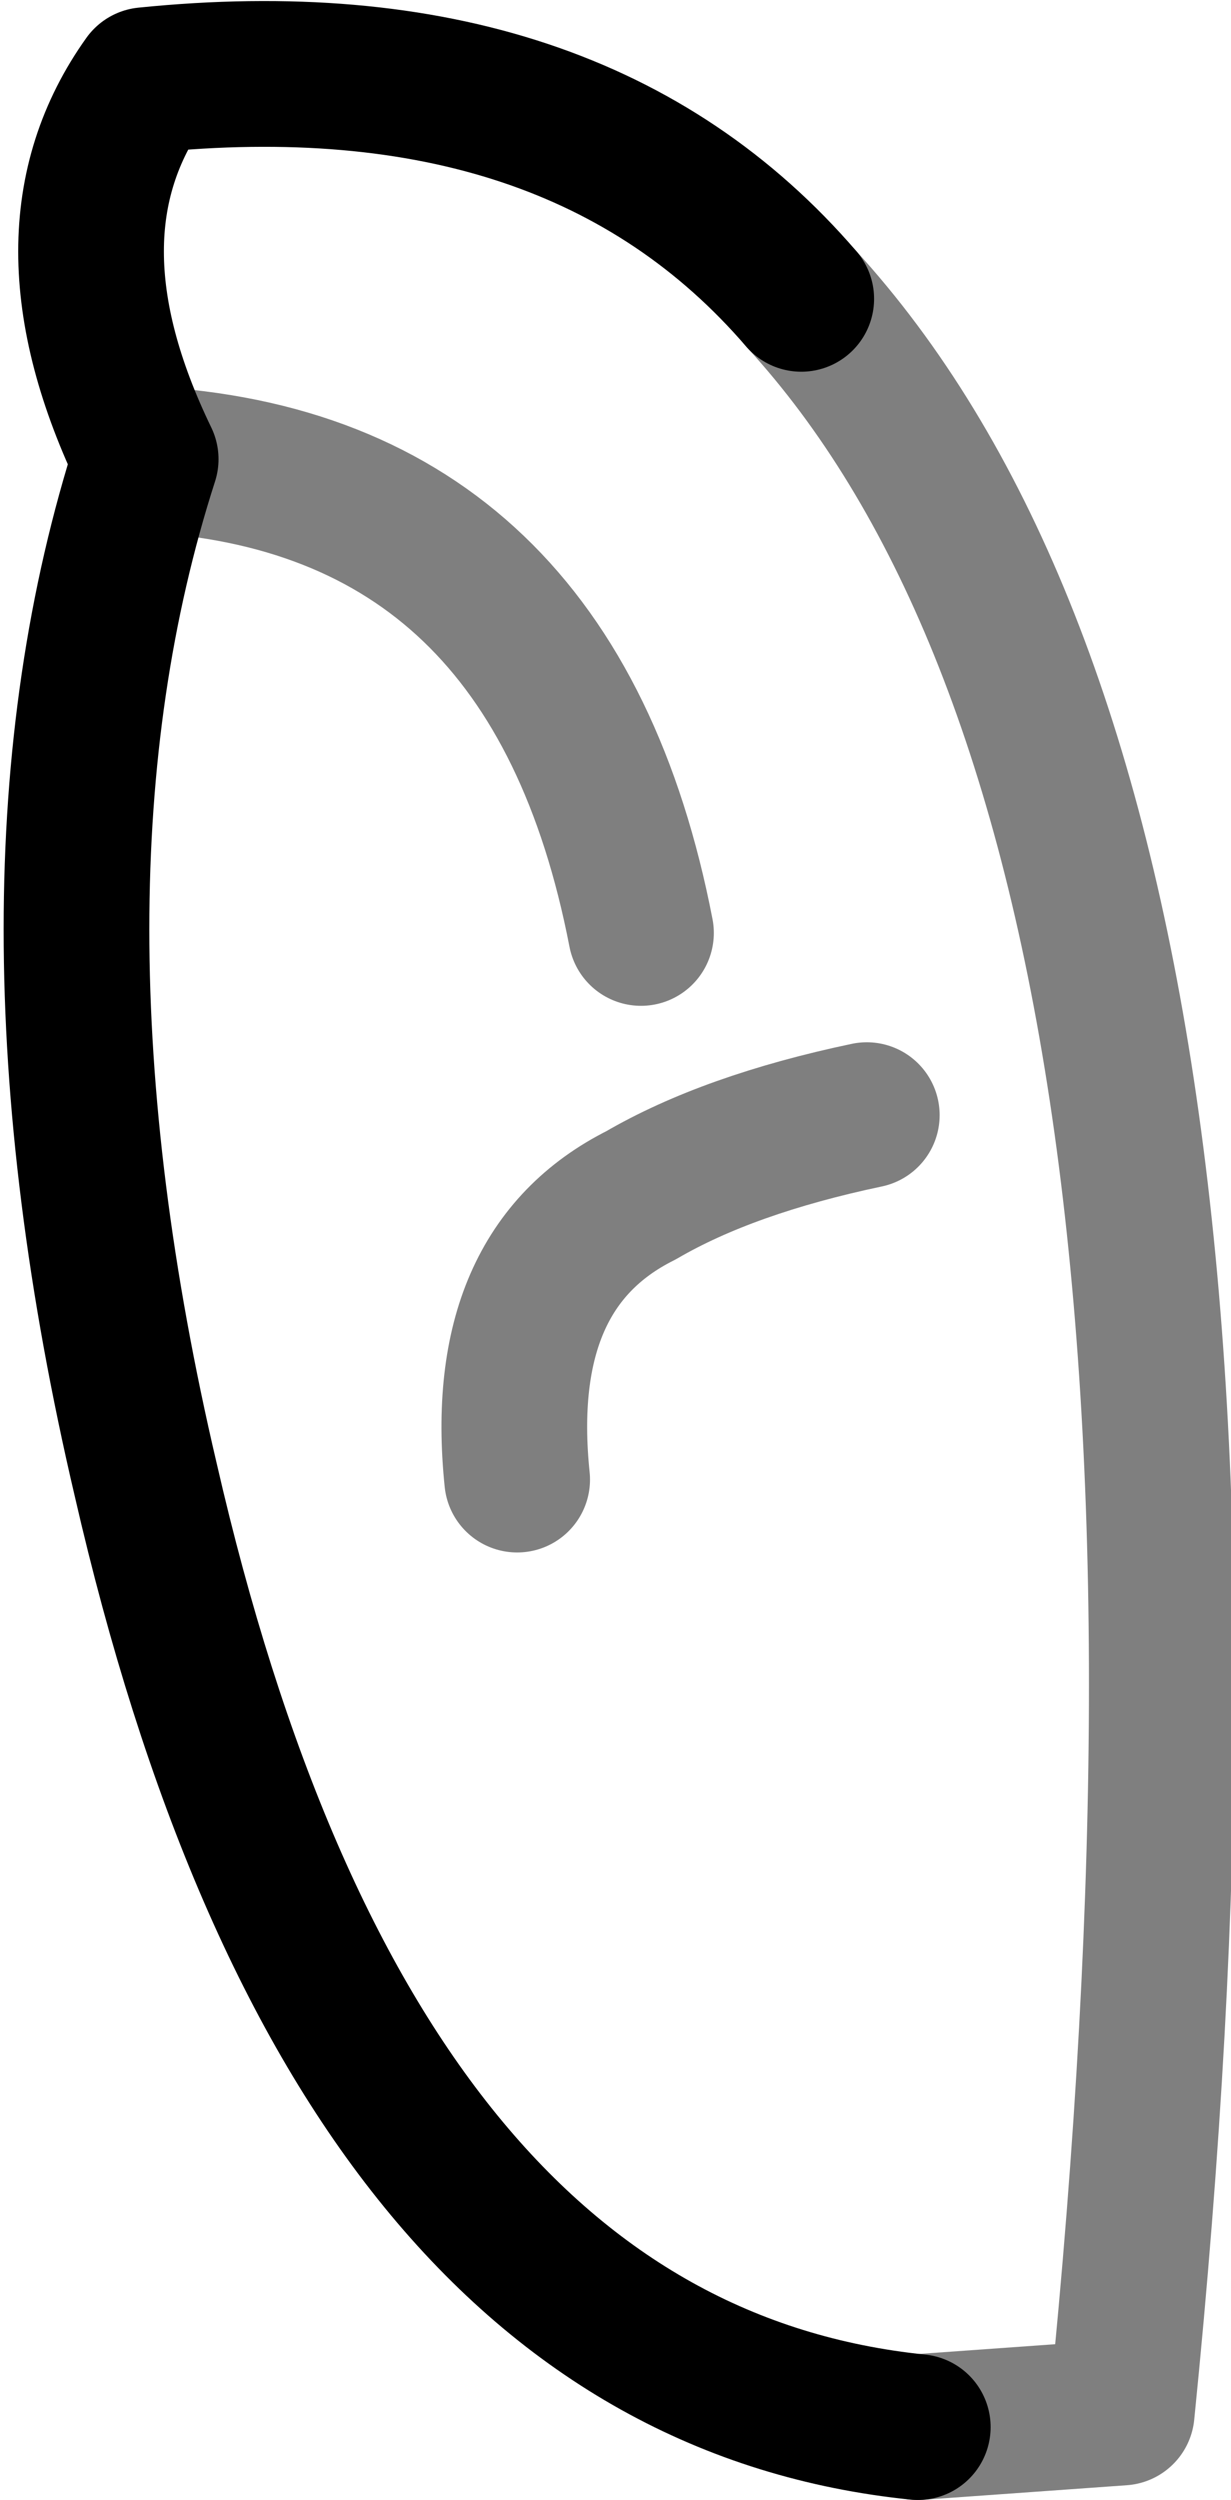 <?xml version="1.0" encoding="UTF-8" standalone="no"?>
<svg xmlns:xlink="http://www.w3.org/1999/xlink" height="17.15px" width="8.45px" xmlns="http://www.w3.org/2000/svg">
  <g transform="matrix(1.0, 0.0, 0.0, 1.0, -369.85, -130.05)">
    <path d="M376.15 146.7 Q372.25 146.3 370.85 140.2 369.9 136.15 370.85 133.2 370.1 131.65 370.85 130.6 373.8 130.3 375.35 132.1" fill="none" stroke="#000000" stroke-linecap="round" stroke-linejoin="round" stroke-width="1.0"/>
    <path d="M375.35 132.1 Q378.65 135.7 377.55 146.6 L376.15 146.7 M370.85 133.2 Q373.65 133.35 374.25 136.45 M373.4 140.2 Q373.25 138.75 374.25 138.25 374.85 137.9 375.8 137.7" fill="none" stroke="#000000" stroke-linecap="round" stroke-linejoin="round" stroke-opacity="0.502" stroke-width="1.0"/>
  </g>
</svg>
